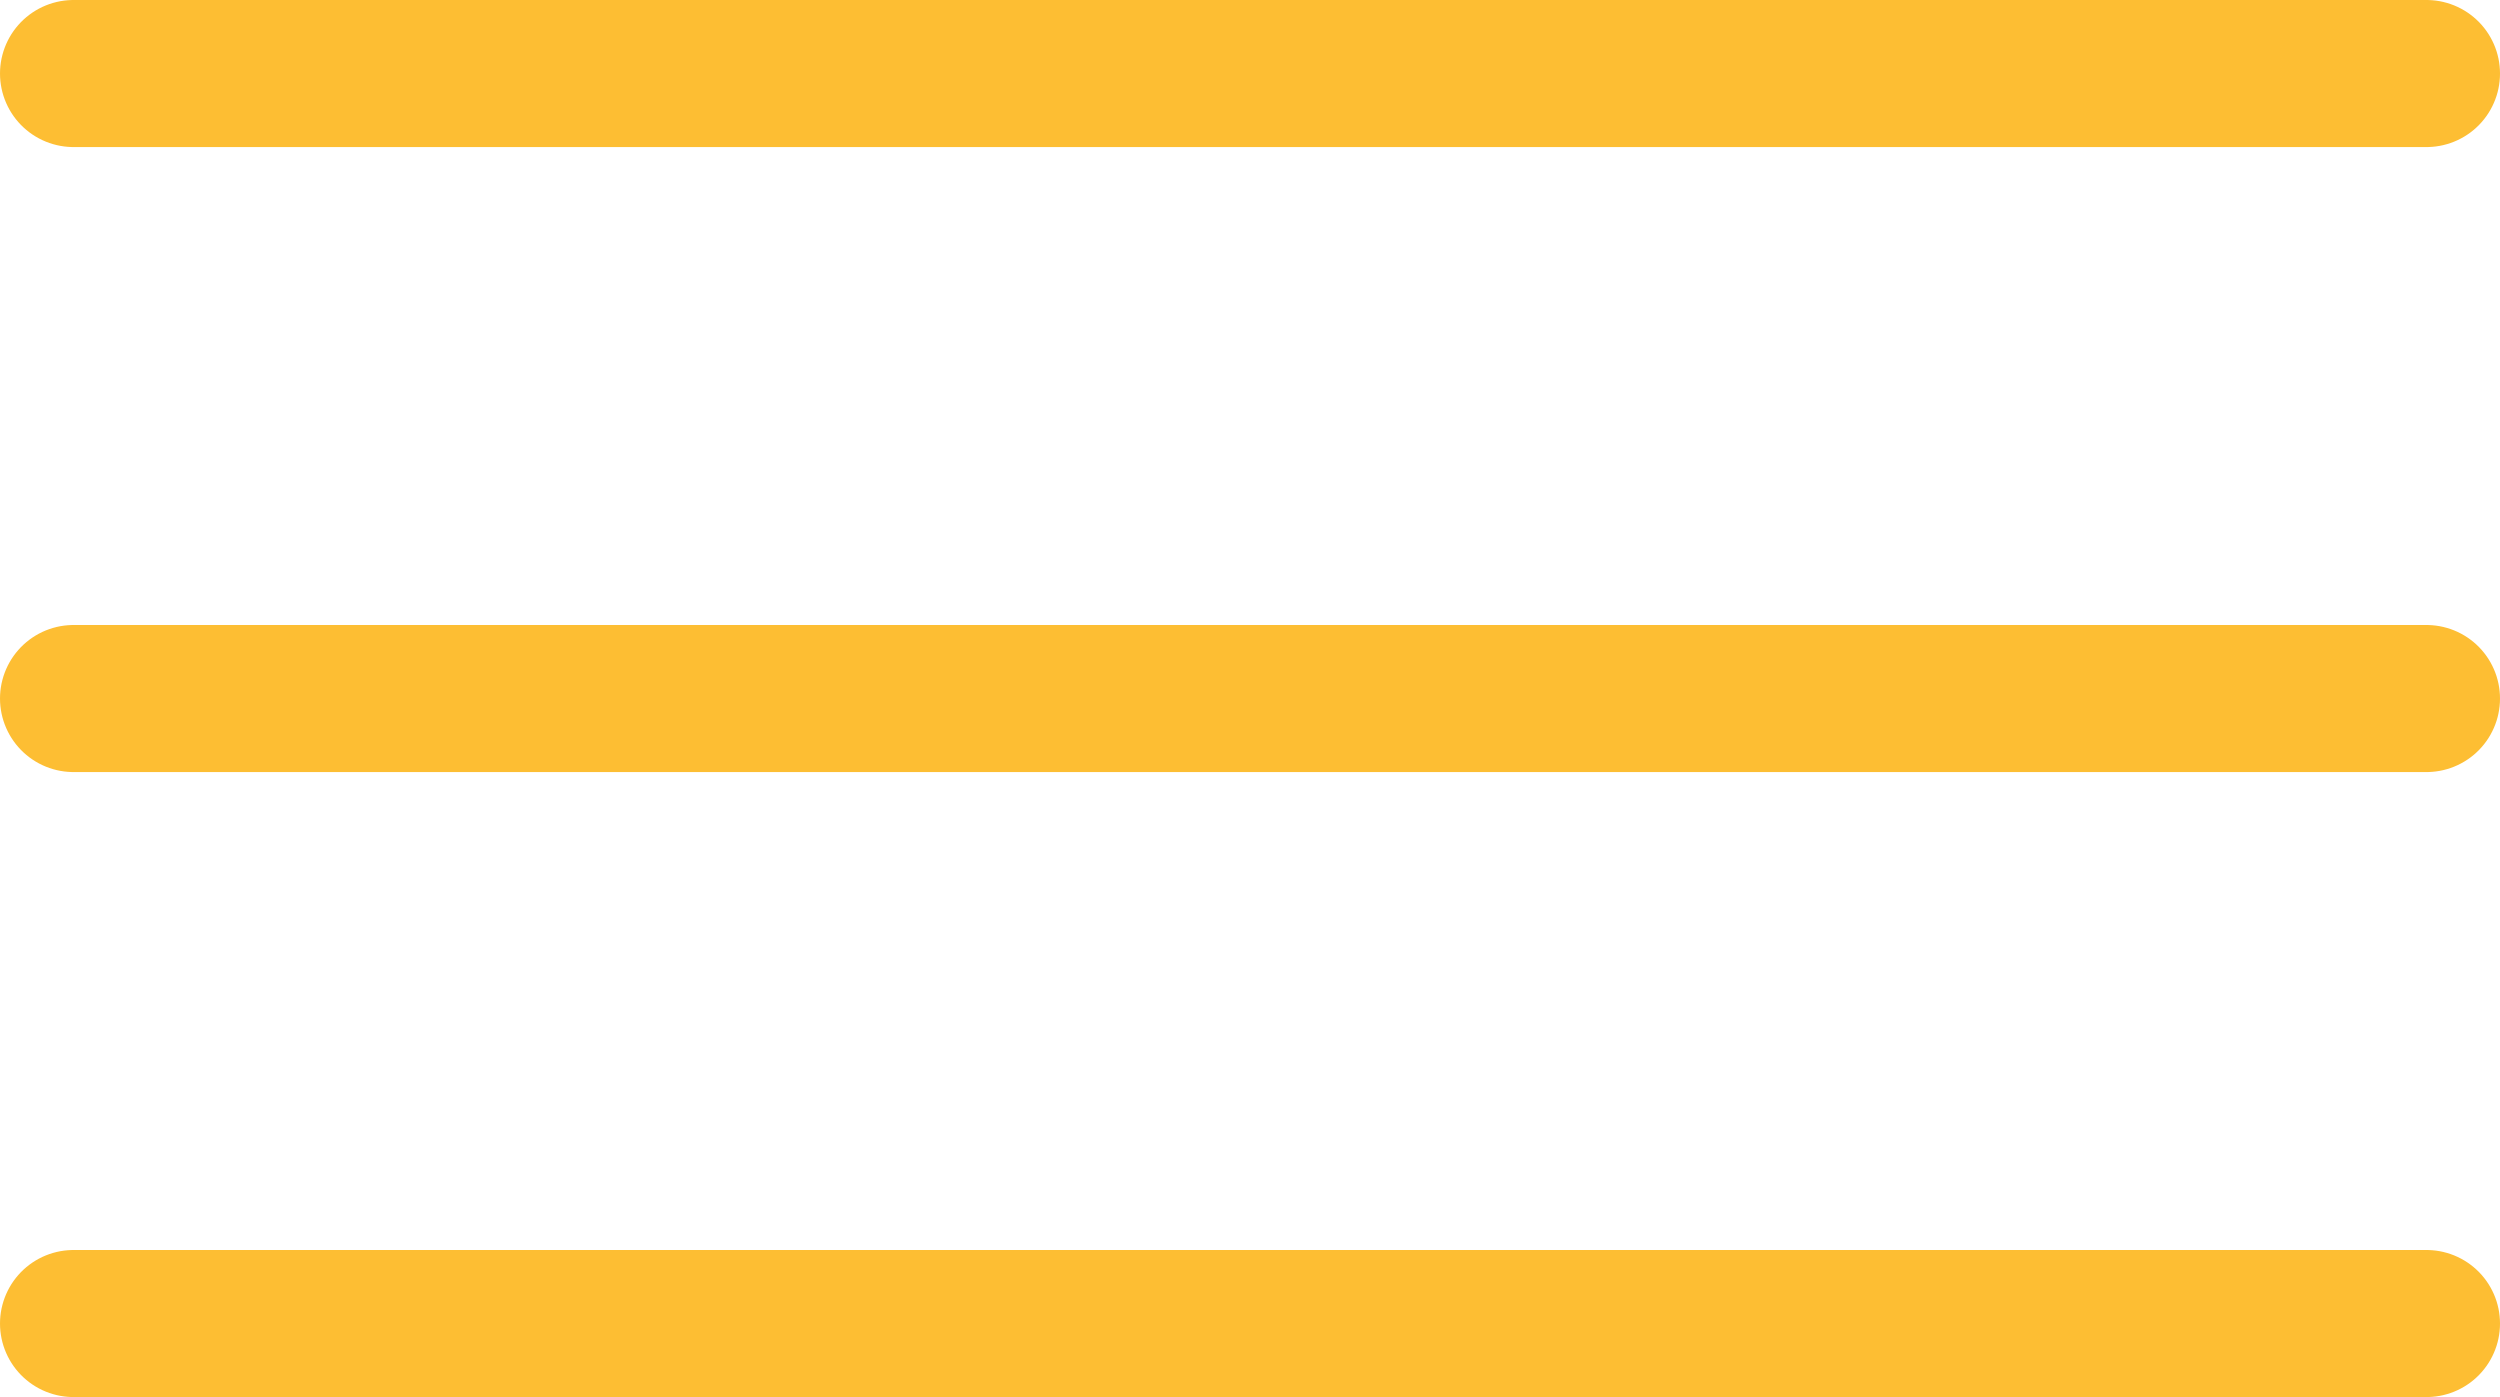 <svg width="34" height="19" viewBox="0 0 34 19" fill="none" xmlns="http://www.w3.org/2000/svg">
<path d="M1 1H33M1 9.5H33M1 18H33" stroke="#FDBE33" stroke-width="2" stroke-linecap="round" stroke-linejoin="round"/>
</svg>
